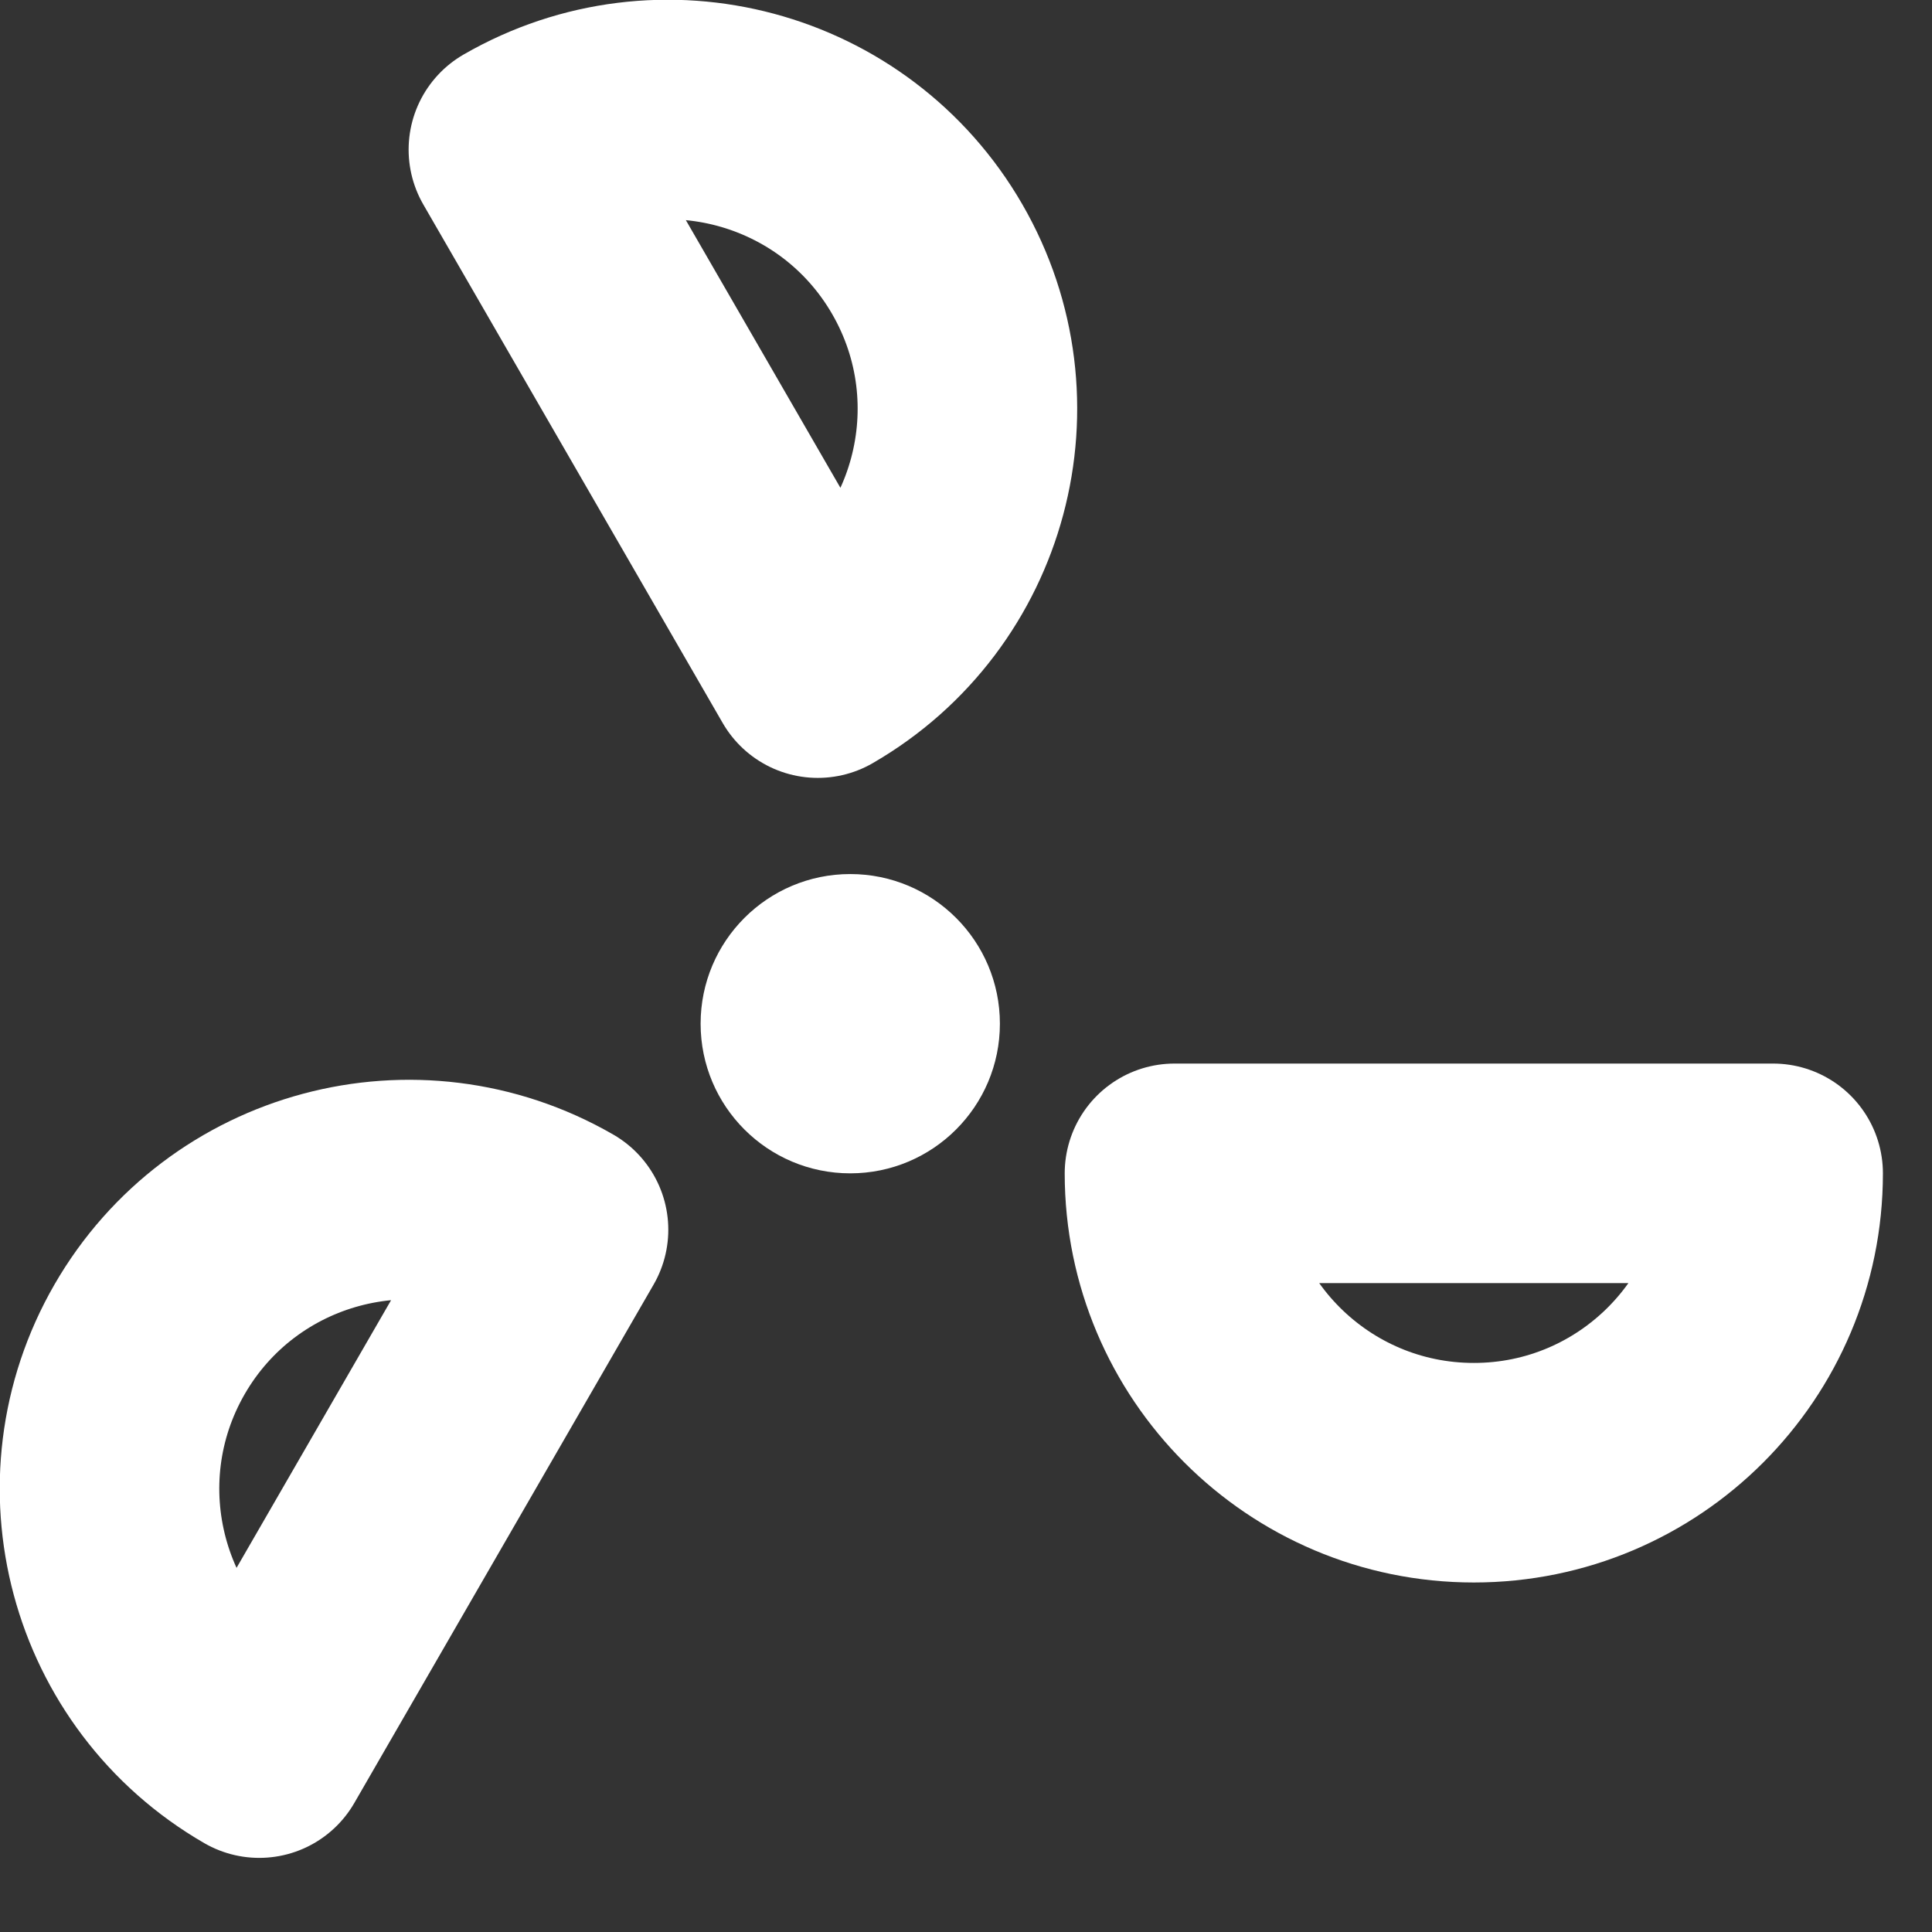 <svg width="22" height="22" viewBox="0 0 22 22" fill="none" xmlns="http://www.w3.org/2000/svg">
<rect x="0" y="0" width="22" height="22" fill="#333333" stroke="none"/>
<g id="Property 1=light">
<path id="Vector" fill-rule="evenodd" clip-rule="evenodd" d="M13.374 13.361C13.374 15.244 14.9 16.77 16.783 16.77C18.665 16.77 20.191 15.244 20.191 13.361H13.374Z" stroke="white" stroke-width="2.5" stroke-linejoin="round"/>
<path id="Vector_2" fill-rule="evenodd" clip-rule="evenodd" d="M6.36 14.003C4.73 13.062 2.645 13.62 1.704 15.25C0.763 16.881 1.322 18.965 2.952 19.906L6.36 14.003Z" stroke="white" stroke-width="2.5" stroke-linejoin="round"/>
<path id="Vector_3" fill-rule="evenodd" clip-rule="evenodd" d="M9.312 7.608C10.942 6.666 11.5 4.582 10.559 2.952C9.618 1.322 7.534 0.763 5.903 1.704L9.312 7.608Z" stroke="white" stroke-width="2.5" stroke-linejoin="round"/>
<ellipse id="Vector_4" cx="9.682" cy="11.657" rx="1.704" ry="1.704" fill="white"/>
</g>
</svg>
